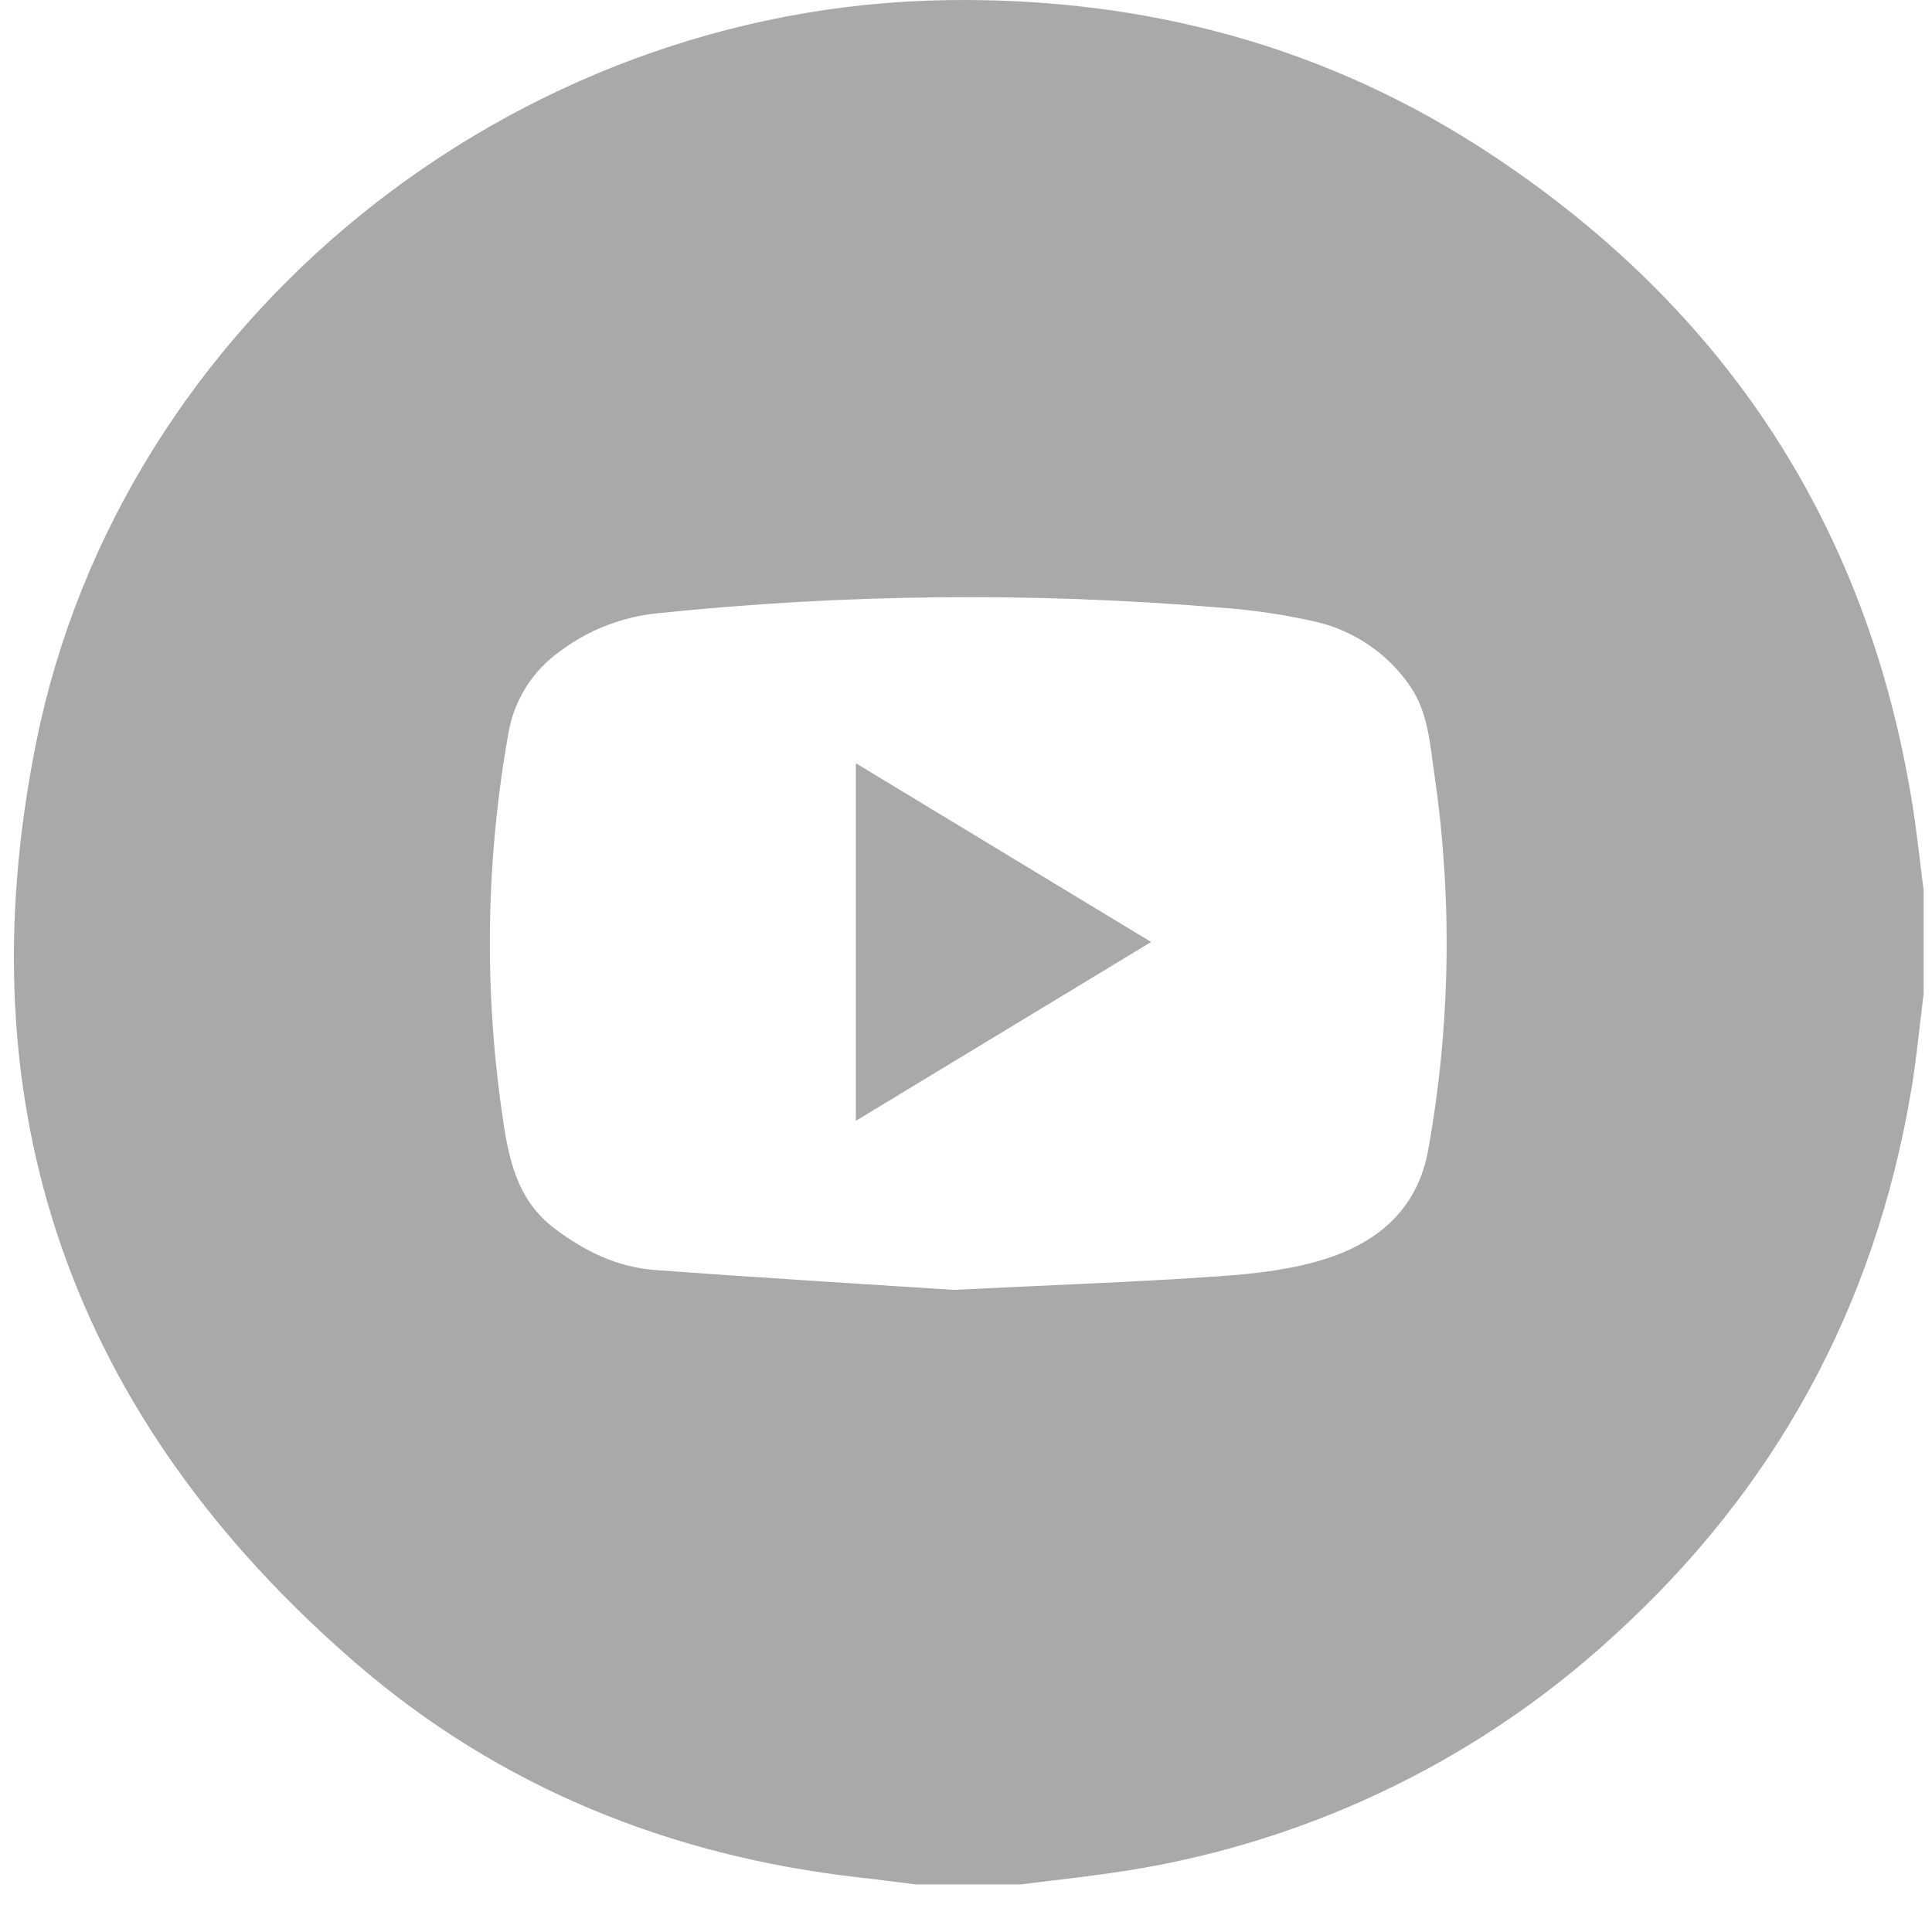 <svg width="33" height="33" viewBox="0 0 33 33" fill="none" xmlns="http://www.w3.org/2000/svg">
<path d="M17.434 32.188H15.646C15.321 32.148 14.997 32.104 14.672 32.068C11.443 31.703 8.537 30.527 6.094 28.422C1.226 24.222 -0.643 18.931 0.621 12.667C2.075 5.47 8.746 0.101 16.191 0.002C19.552 -0.044 22.669 0.787 25.466 2.636C29.497 5.3 31.909 9.01 32.667 13.75C32.744 14.234 32.794 14.723 32.857 15.21V16.973C32.786 17.533 32.735 18.095 32.64 18.653C32.019 22.32 30.33 25.429 27.559 27.946C25.167 30.143 22.147 31.56 18.909 32.002C18.418 32.073 17.924 32.123 17.434 32.188ZM16.29 22.032C17.984 21.948 19.417 21.899 20.845 21.798C21.464 21.755 22.101 21.68 22.685 21.488C23.57 21.195 24.218 20.628 24.395 19.64C24.776 17.523 24.811 15.36 24.501 13.232C24.421 12.689 24.395 12.124 24.038 11.653C23.668 11.145 23.129 10.783 22.515 10.629C21.958 10.501 21.391 10.416 20.821 10.377C17.634 10.112 14.43 10.144 11.25 10.473C10.644 10.53 10.067 10.752 9.581 11.113C9.108 11.443 8.787 11.944 8.687 12.508C8.304 14.646 8.265 16.831 8.571 18.982C8.677 19.737 8.801 20.475 9.474 20.985C9.984 21.371 10.543 21.644 11.181 21.692C12.968 21.825 14.758 21.932 16.29 22.032Z" fill="#A9A9A9"/>
<path d="M19.662 16.09L14.619 19.144V13.037L19.662 16.09Z" fill="#A9A9A9"/>
</svg>
